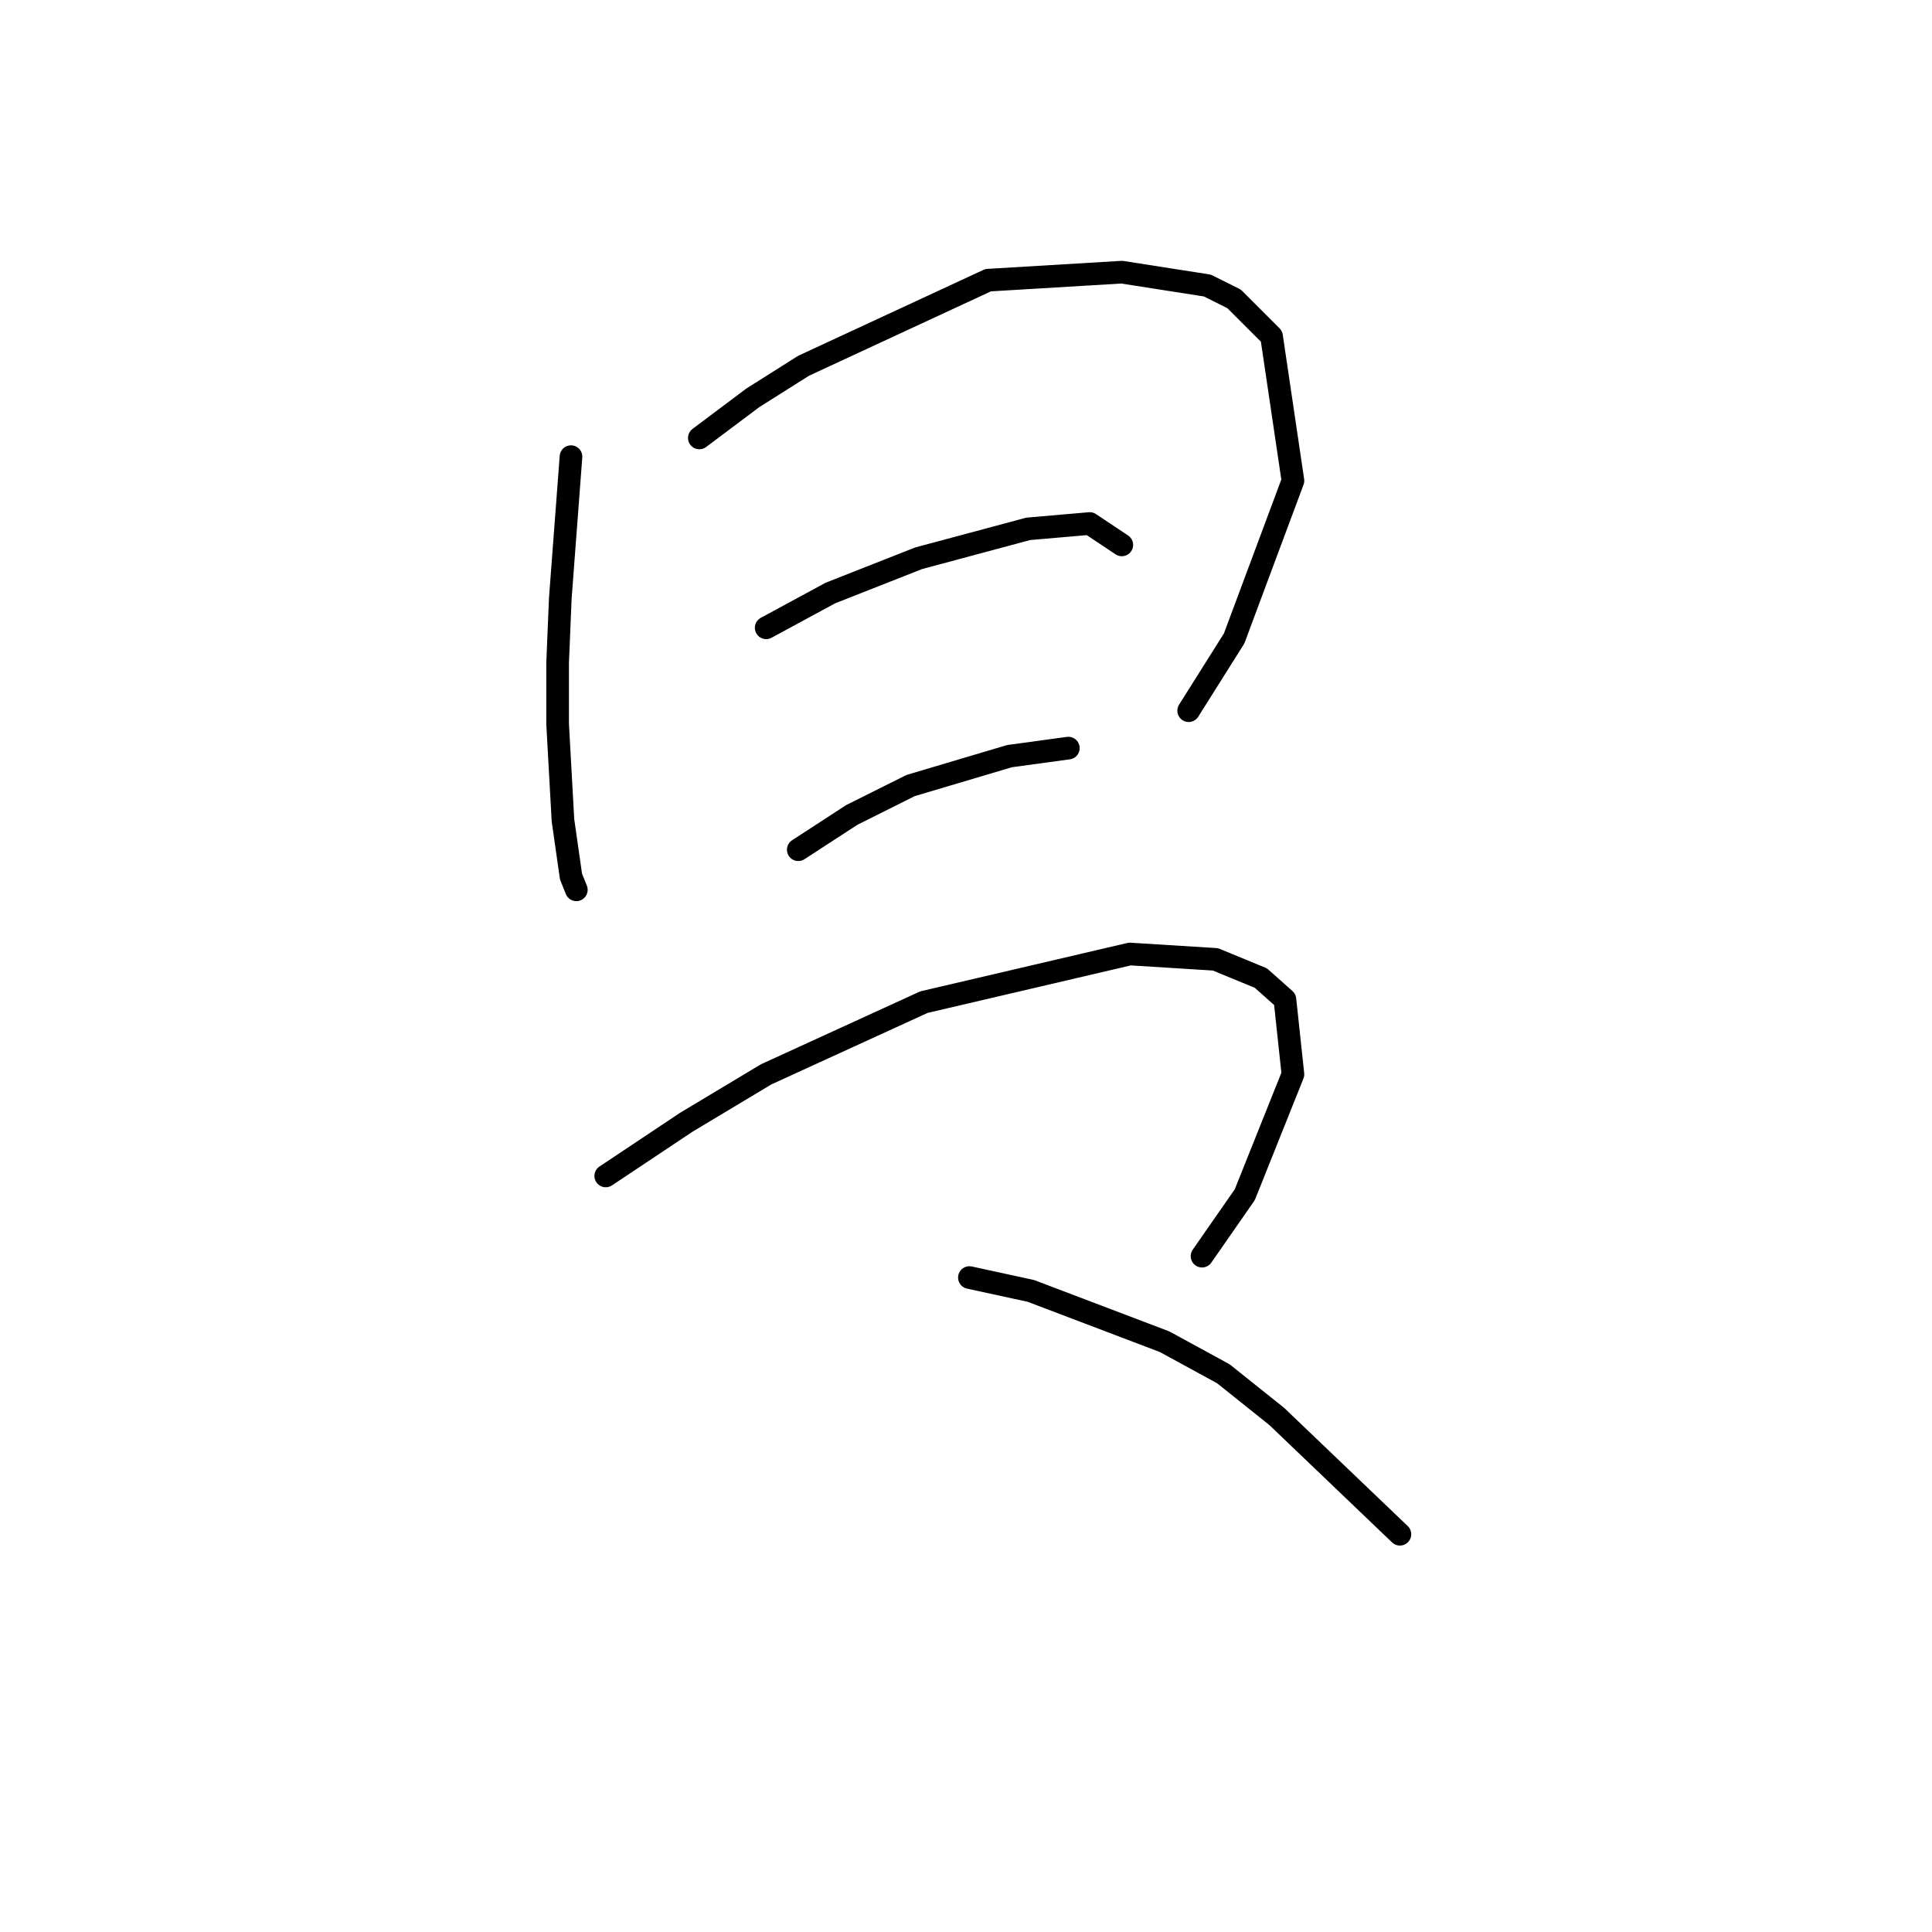 <?xml version="1.0" standalone="no"?>
    <svg width="256" height="256" xmlns="http://www.w3.org/2000/svg" version="1.1">
    <polyline stroke="black" stroke-width="3" stroke-linecap="round" fill="transparent" stroke-linejoin="round" points="75.659 60.51 74.242 79.288 73.888 87.792 73.888 95.941 74.596 108.695 75.659 116.136 76.368 117.907 76.368 117.907 " />
        <polyline stroke="black" stroke-width="3" stroke-linecap="round" fill="transparent" stroke-linejoin="round" points="92.666 58.03 99.752 52.715 106.484 48.464 130.931 37.126 148.646 36.063 159.984 37.835 163.527 39.606 168.487 44.566 171.321 63.699 163.527 84.603 157.504 94.169 157.504 94.169 " />
        <polyline stroke="black" stroke-width="3" stroke-linecap="round" fill="transparent" stroke-linejoin="round" points="101.523 83.186 110.027 78.58 121.719 73.974 136.245 70.076 144.394 69.368 148.646 72.202 148.646 72.202 " />
        <polyline stroke="black" stroke-width="3" stroke-linecap="round" fill="transparent" stroke-linejoin="round" points="105.775 112.593 112.861 107.987 120.656 104.09 133.765 100.192 141.56 99.129 141.56 99.129 " />
        <polyline stroke="black" stroke-width="3" stroke-linecap="round" fill="transparent" stroke-linejoin="round" points="80.265 155.818 90.894 148.732 101.523 142.354 122.427 132.788 149.709 126.411 161.047 127.119 167.07 129.599 170.258 132.434 171.321 142.354 164.944 158.298 159.275 166.447 159.275 166.447 " />
        <polyline stroke="black" stroke-width="3" stroke-linecap="round" fill="transparent" stroke-linejoin="round" points="128.451 169.282 136.599 171.053 154.315 177.785 162.109 182.037 169.196 187.706 185.494 203.295 185.494 203.295 " />
        </svg>